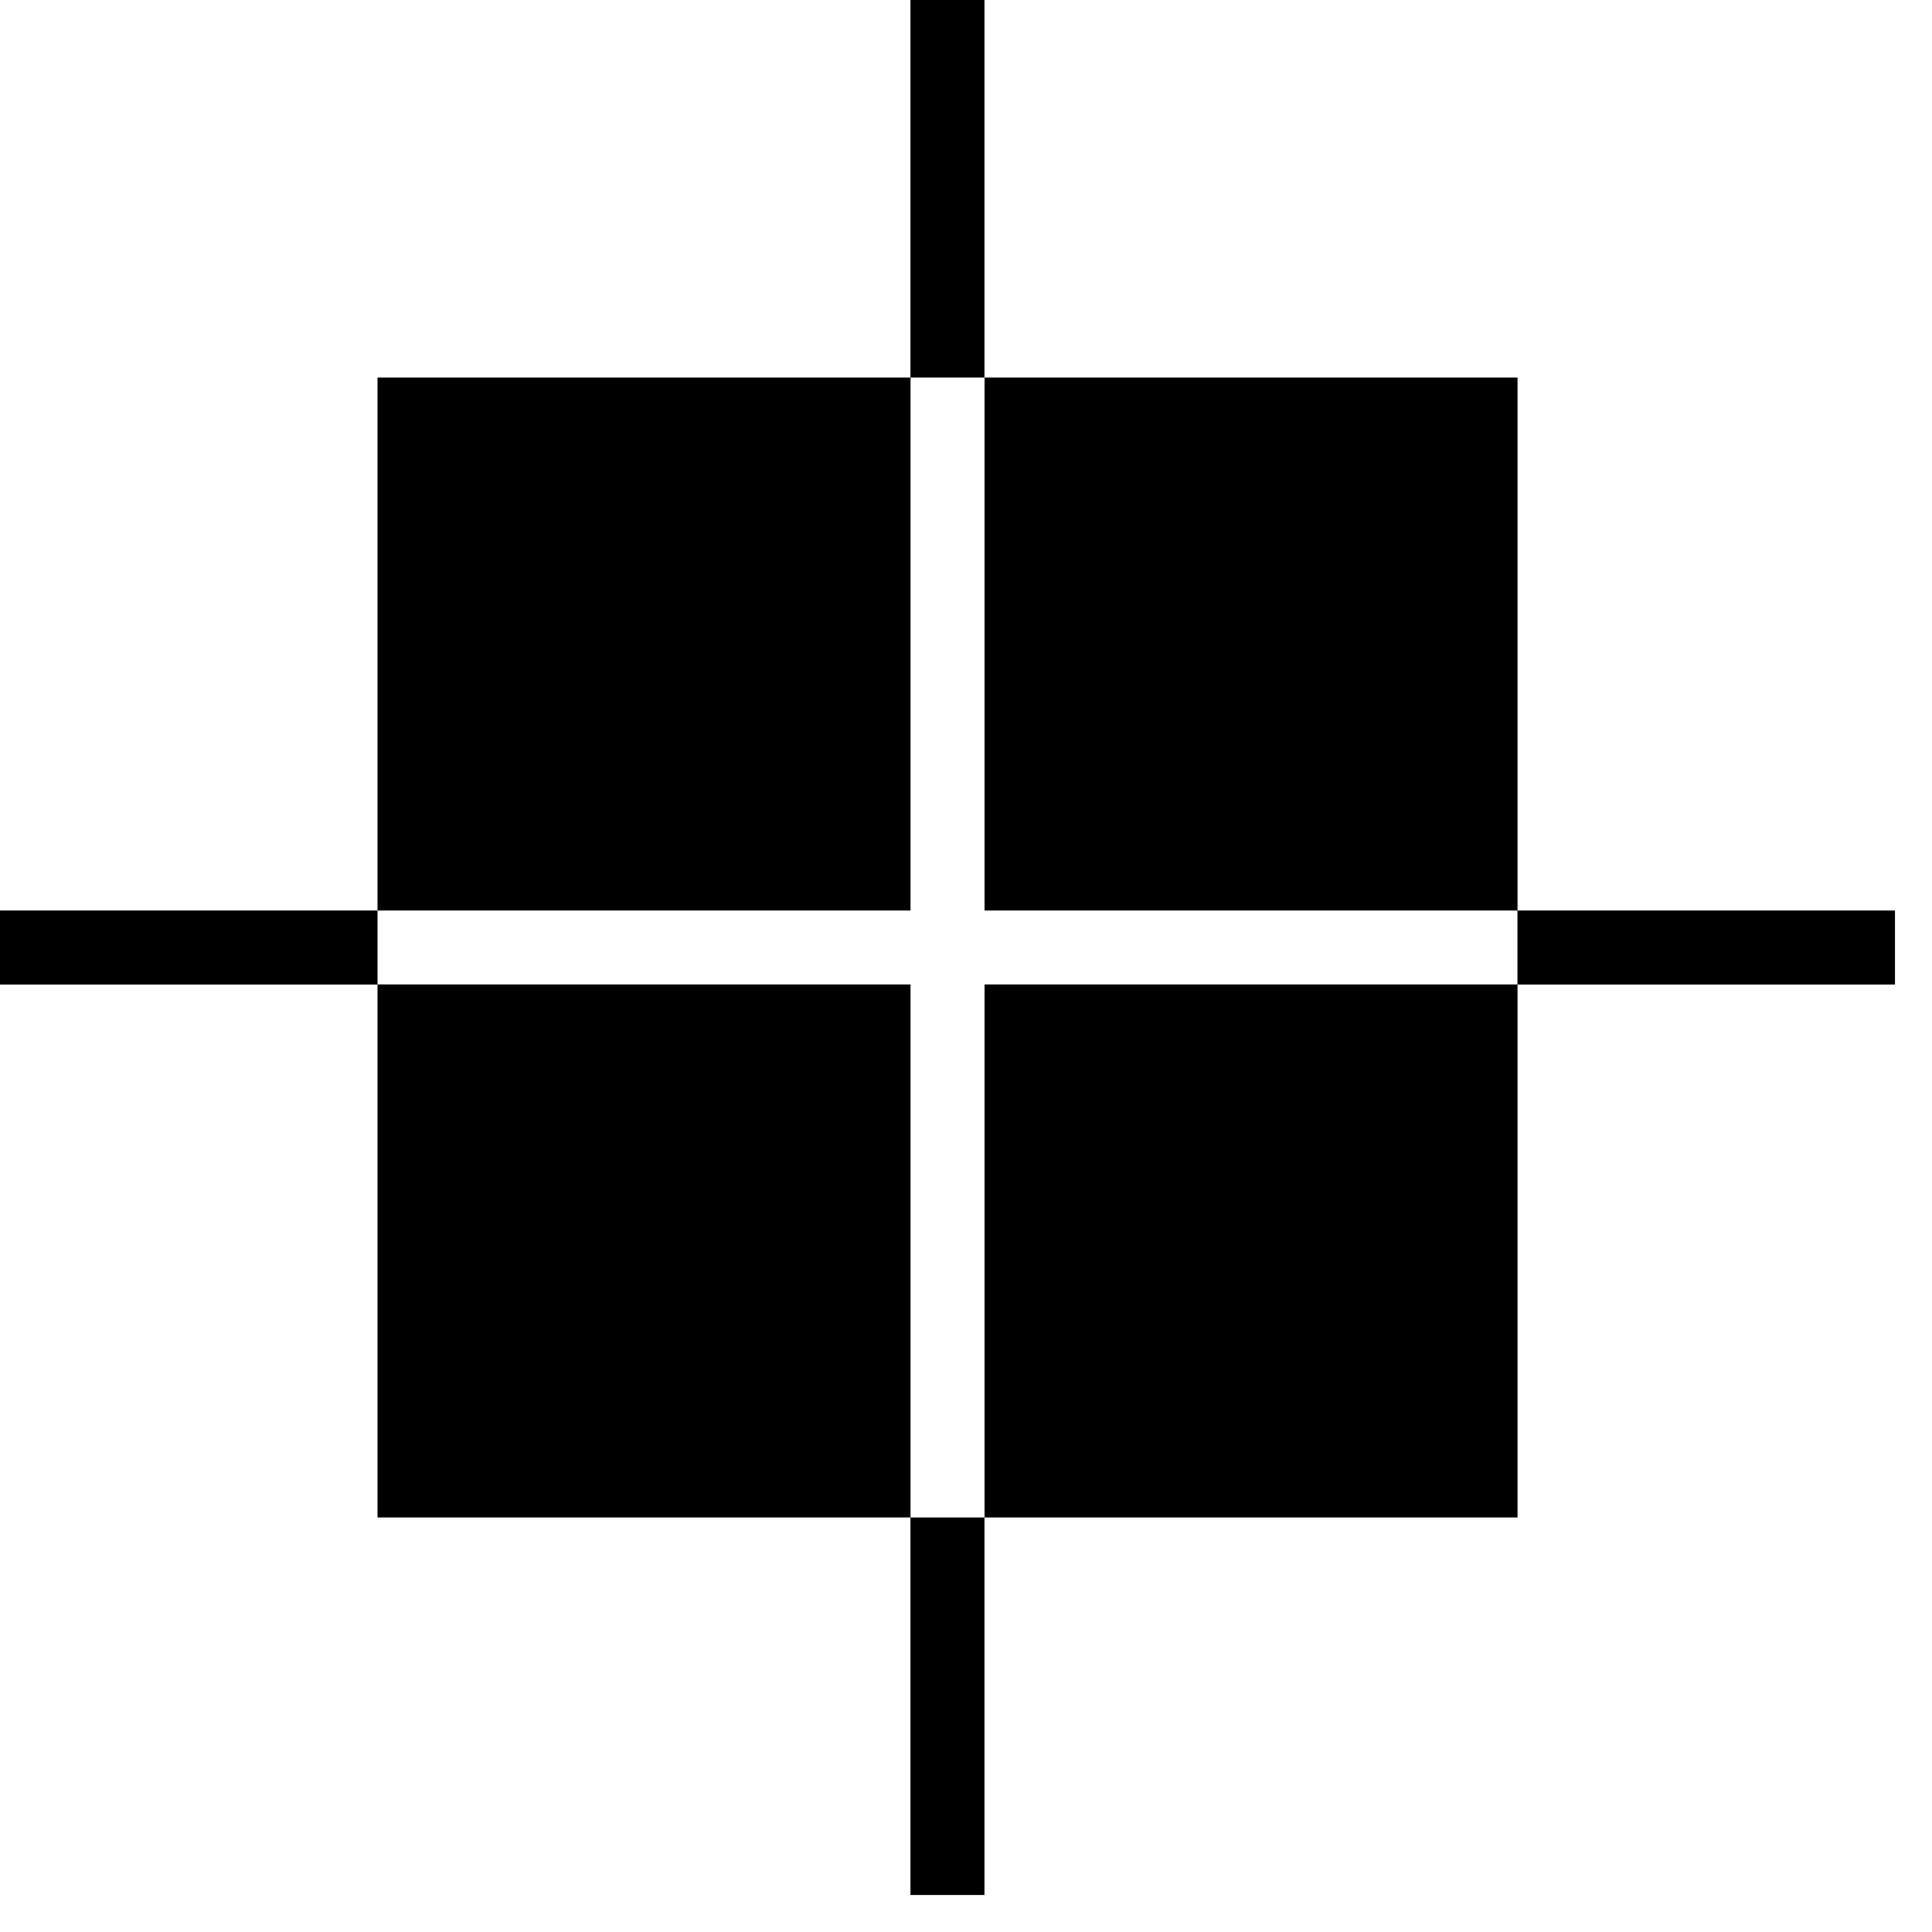 <svg xmlns="http://www.w3.org/2000/svg" viewBox="0 0 25 25" id="box-crosshair">
  <path d="M11.781,4.885 C11.781,4.885 11.781,0 11.781,0 C11.781,0 12.739,0 12.739,0 C12.739,0 12.739,4.885 12.739,4.885 C12.739,4.885 11.781,4.885 11.781,4.885 Z M0,12.74 C0,12.74 0,11.782 0,11.782 C0,11.782 4.885,11.782 4.885,11.782 C4.885,11.782 4.885,12.74 4.885,12.74 C4.885,12.74 0,12.74 0,12.74 Z M12.74,11.782 C12.74,11.782 12.74,4.885 12.74,4.885 C12.74,4.885 19.637,4.885 19.637,4.885 C19.637,4.885 19.637,11.782 19.637,11.782 C19.637,11.782 12.74,11.782 12.74,11.782 Z M11.781,24.521 C11.781,24.521 11.781,19.636 11.781,19.636 C11.781,19.636 12.739,19.636 12.739,19.636 C12.739,19.636 12.739,24.521 12.739,24.521 C12.739,24.521 11.781,24.521 11.781,24.521 Z M4.885,11.782 C4.885,11.782 4.885,4.885 4.885,4.885 C4.885,4.885 11.782,4.885 11.782,4.885 C11.782,4.885 11.782,11.782 11.782,11.782 C11.782,11.782 4.885,11.782 4.885,11.782 Z M12.74,19.636 C12.74,19.636 12.74,12.739 12.74,12.739 C12.74,12.739 19.637,12.739 19.637,12.739 C19.637,12.739 19.637,19.636 19.637,19.636 C19.637,19.636 12.74,19.636 12.74,19.636 Z M19.636,12.74 C19.636,12.74 19.636,11.782 19.636,11.782 C19.636,11.782 24.521,11.782 24.521,11.782 C24.521,11.782 24.521,12.74 24.521,12.74 C24.521,12.74 19.636,12.74 19.636,12.74 Z M4.885,19.636 C4.885,19.636 4.885,12.739 4.885,12.739 C4.885,12.739 11.782,12.739 11.782,12.739 C11.782,12.739 11.782,19.636 11.782,19.636 C11.782,19.636 4.885,19.636 4.885,19.636 Z"/>
  <title>Box Crosshair</title>
</svg>